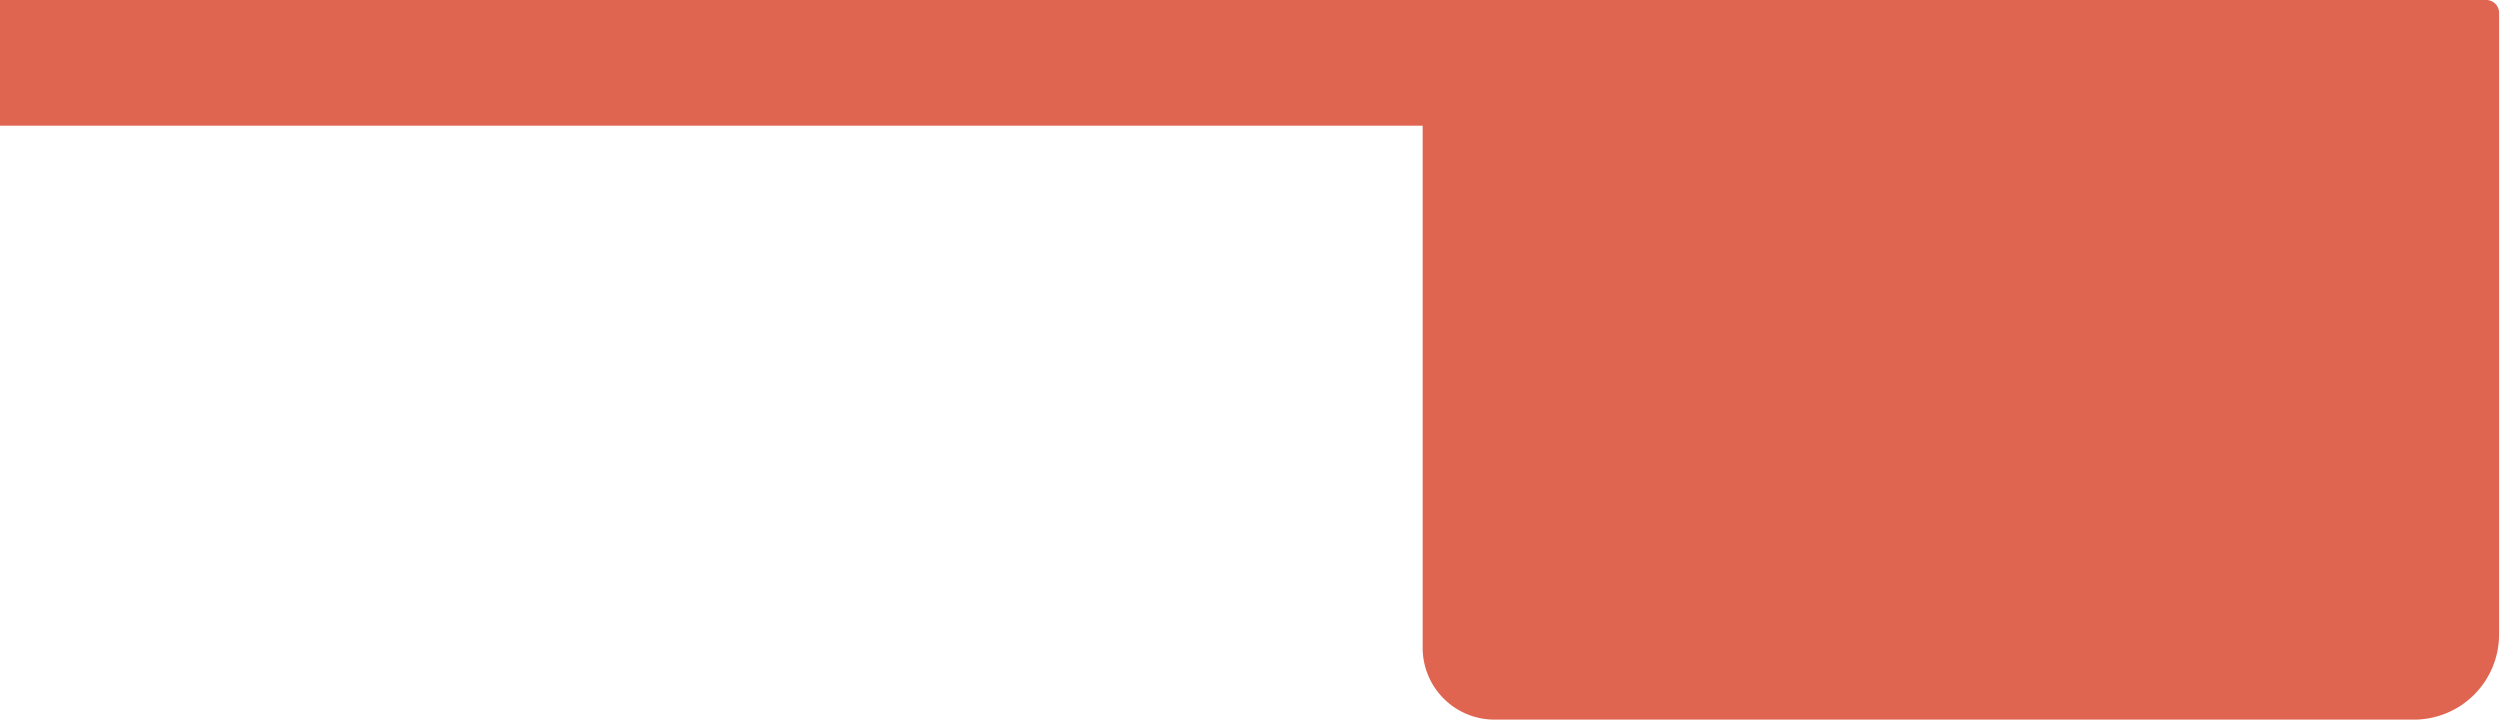 <svg xmlns="http://www.w3.org/2000/svg" viewBox="0 0 54.3 15.63"><defs><style>.cls-1{fill:#e06551;}</style></defs><g id="Layer_2" data-name="Layer 2"><g id="cups"><rect class="cls-1" width="31.25" height="2.73"/><path class="cls-1" d="M52.46,15.63h-20a1.56,1.56,0,0,1-1.56-1.56V.28A.27.27,0,0,1,31.14,0H54a.28.28,0,0,1,.28.28V13.79A1.85,1.85,0,0,1,52.46,15.63Z"/></g></g></svg>